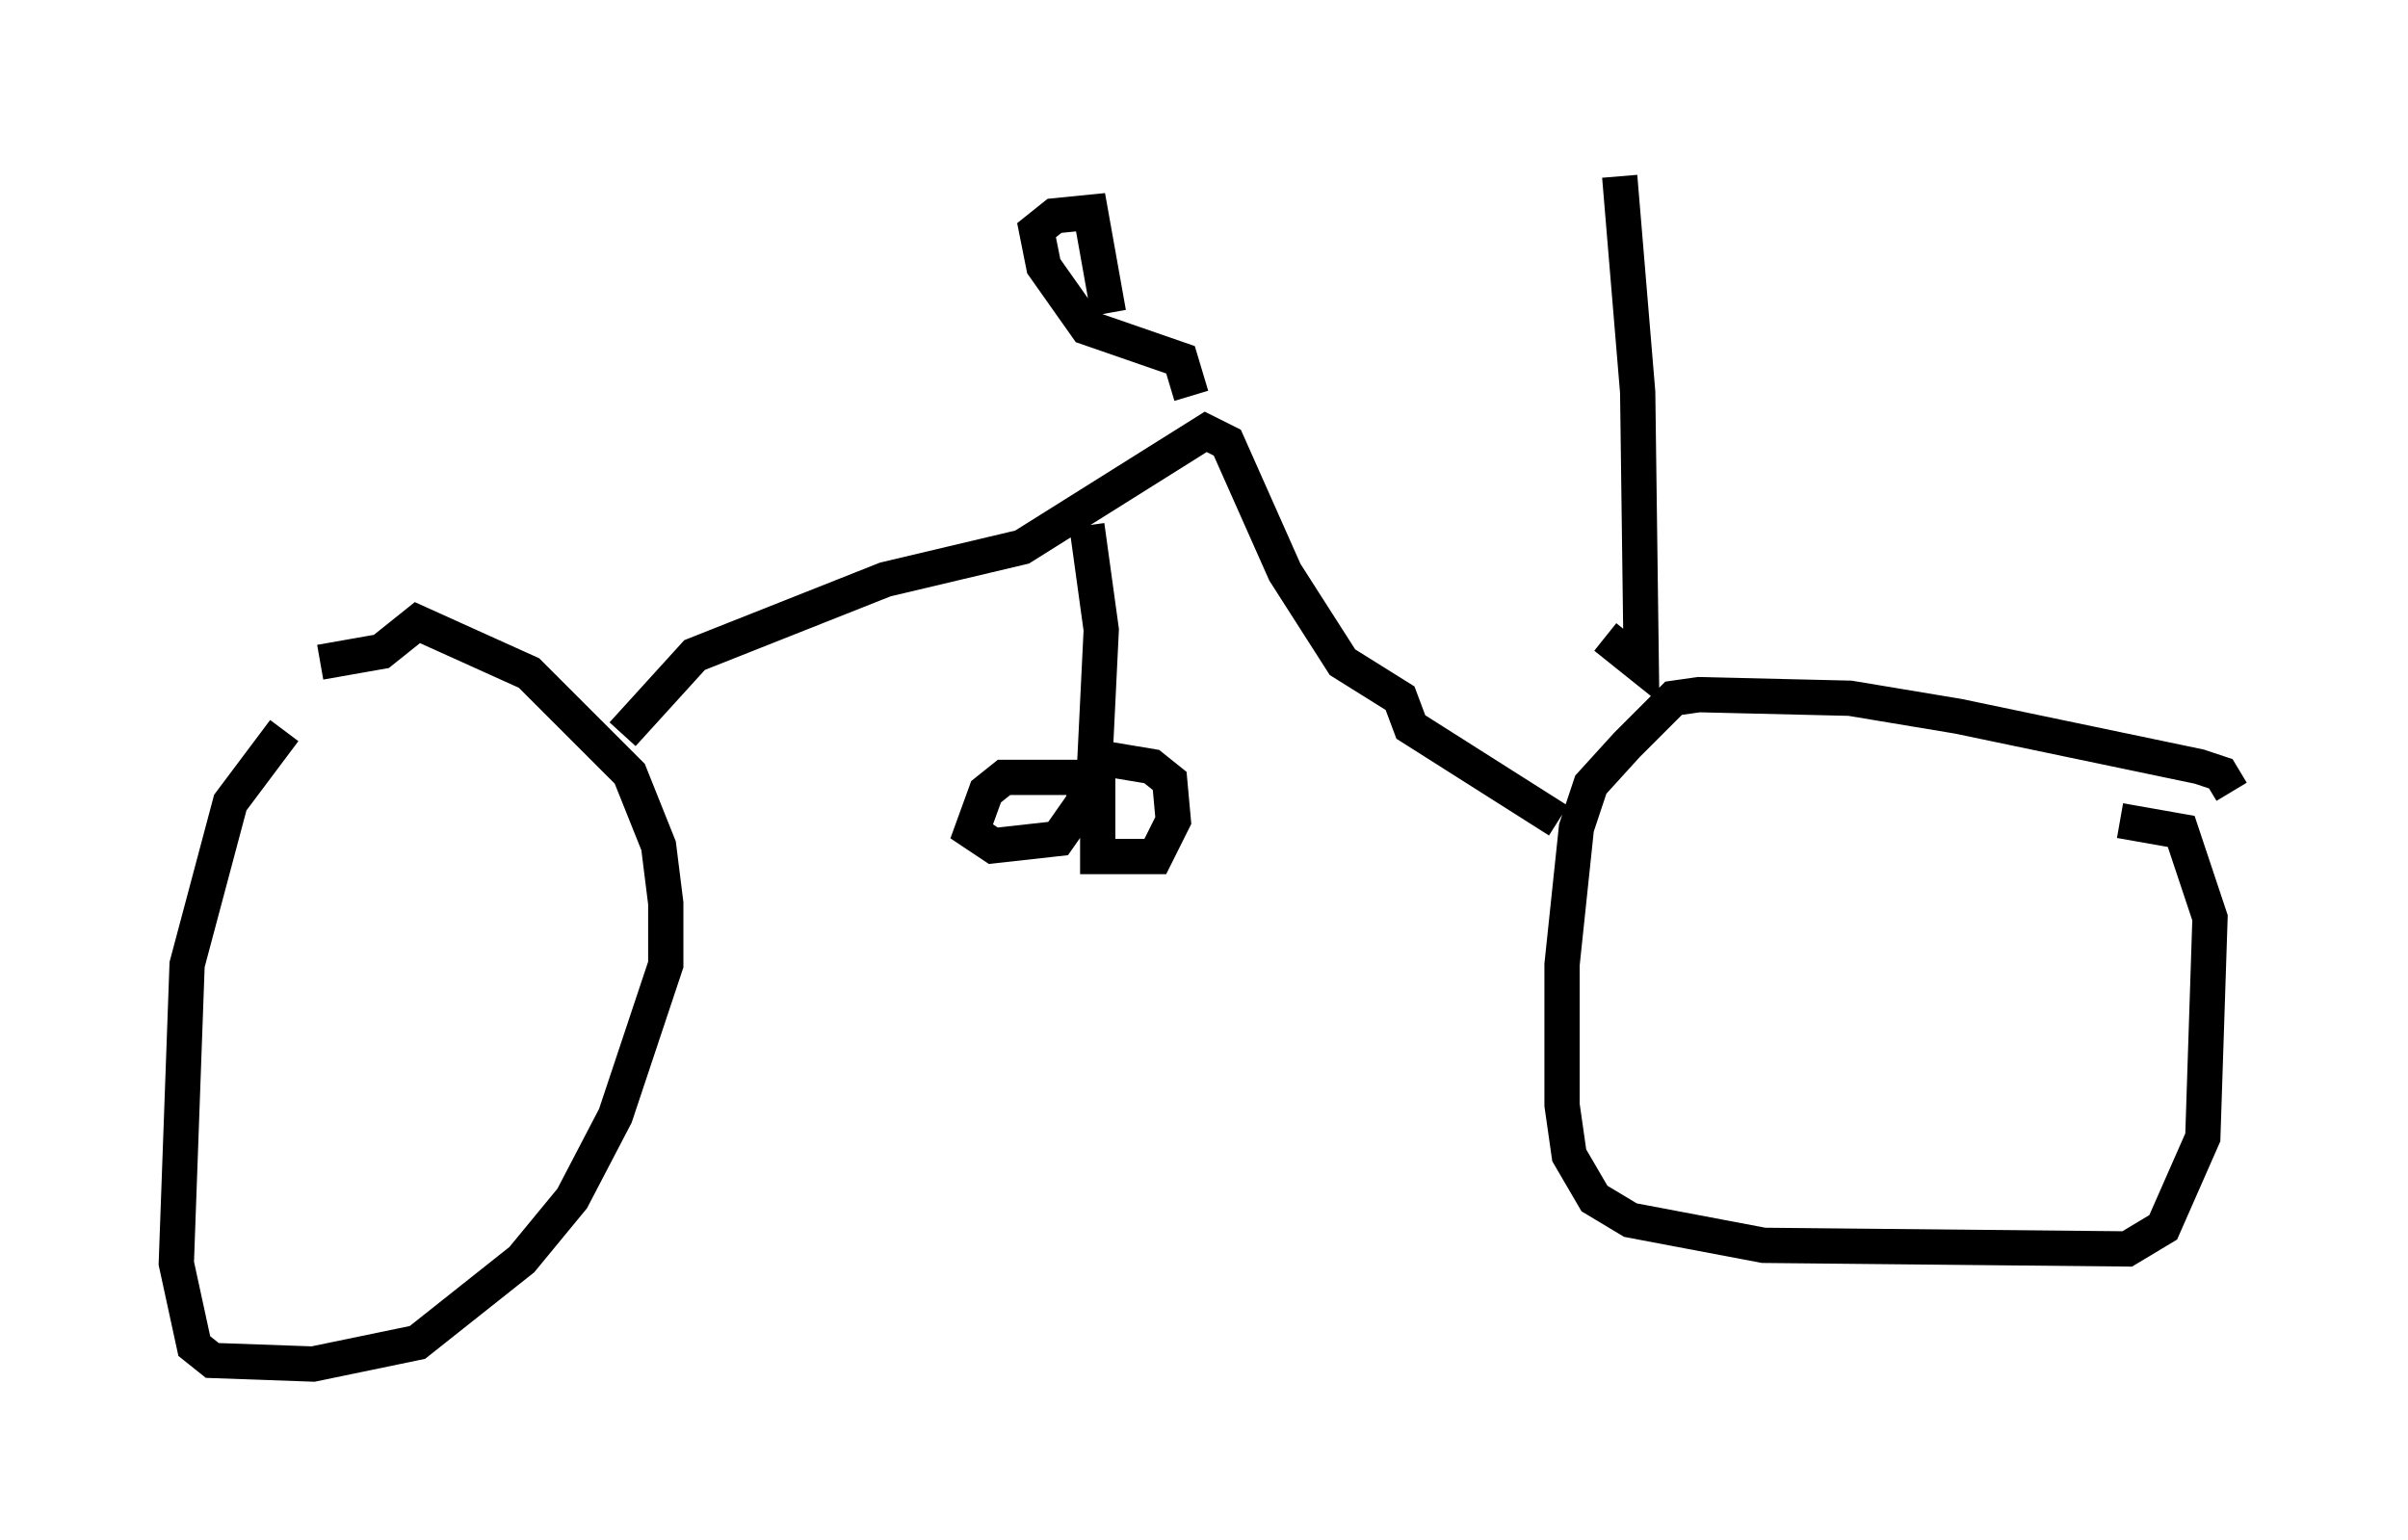 <?xml version="1.0" encoding="utf-8" ?>
<svg baseProfile="full" height="43.688" version="1.1" width="68.29" xmlns="http://www.w3.org/2000/svg" xmlns:ev="http://www.w3.org/2001/xml-events" xmlns:xlink="http://www.w3.org/1999/xlink"><defs /><rect fill="white" height="43.688" width="68.29" x="0" y="0" /><path d="M9.185, 20.823 m-1.123, -0.102 l-1.531, 2.042 -1.225, 4.594 l-0.306, 8.473 0.51, 2.348 l0.51, 0.408 2.858, 0.102 l2.96, -0.613 2.96, -2.348 l1.429, -1.735 1.225, -2.348 l1.429, -4.288 0.0, -1.735 l-0.204, -1.633 -0.817, -2.042 l-2.858, -2.858 -3.165, -1.429 l-1.021, 0.817 -1.735, 0.306 m54.207, 3.675 l-0.306, -0.51 -0.613, -0.204 l-6.84, -1.429 -3.063, -0.51 l-4.288, -0.102 -0.715, 0.102 l-1.327, 1.327 -1.021, 1.123 l-0.408, 1.225 -0.408, 3.879 l0.0, 3.981 0.204, 1.429 l0.715, 1.225 1.021, 0.613 l3.777, 0.715 10.311, 0.102 l1.021, -0.613 1.123, -2.552 l0.204, -6.227 -0.817, -2.45 l-1.735, -0.306 m-42.467, -2.45 l2.042, -2.246 5.41, -2.144 l3.879, -0.919 5.206, -3.267 l0.613, 0.306 1.633, 3.675 l1.633, 2.552 1.633, 1.021 l0.306, 0.817 4.185, 2.654 m-13.373, -8.371 l0.408, 2.96 -0.204, 4.185 l-2.552, 0.0 -0.51, 0.408 l-0.408, 1.123 0.613, 0.408 l1.838, -0.204 0.715, -1.021 l0.102, -0.919 m0.306, 0.0 l0.0, 2.45 1.633, 0.0 l0.51, -1.021 -0.102, -1.123 l-0.51, -0.408 -1.225, -0.204 m2.348, -10.311 l-0.306, -1.021 -2.654, -0.919 l-1.225, -1.735 -0.204, -1.021 l0.51, -0.408 1.021, -0.102 l0.51, 2.858 m14.088, 9.188 l1.021, 0.817 -0.102, -7.758 l-0.51, -6.125 " fill="none" stroke="black" stroke-width="1" /></svg>